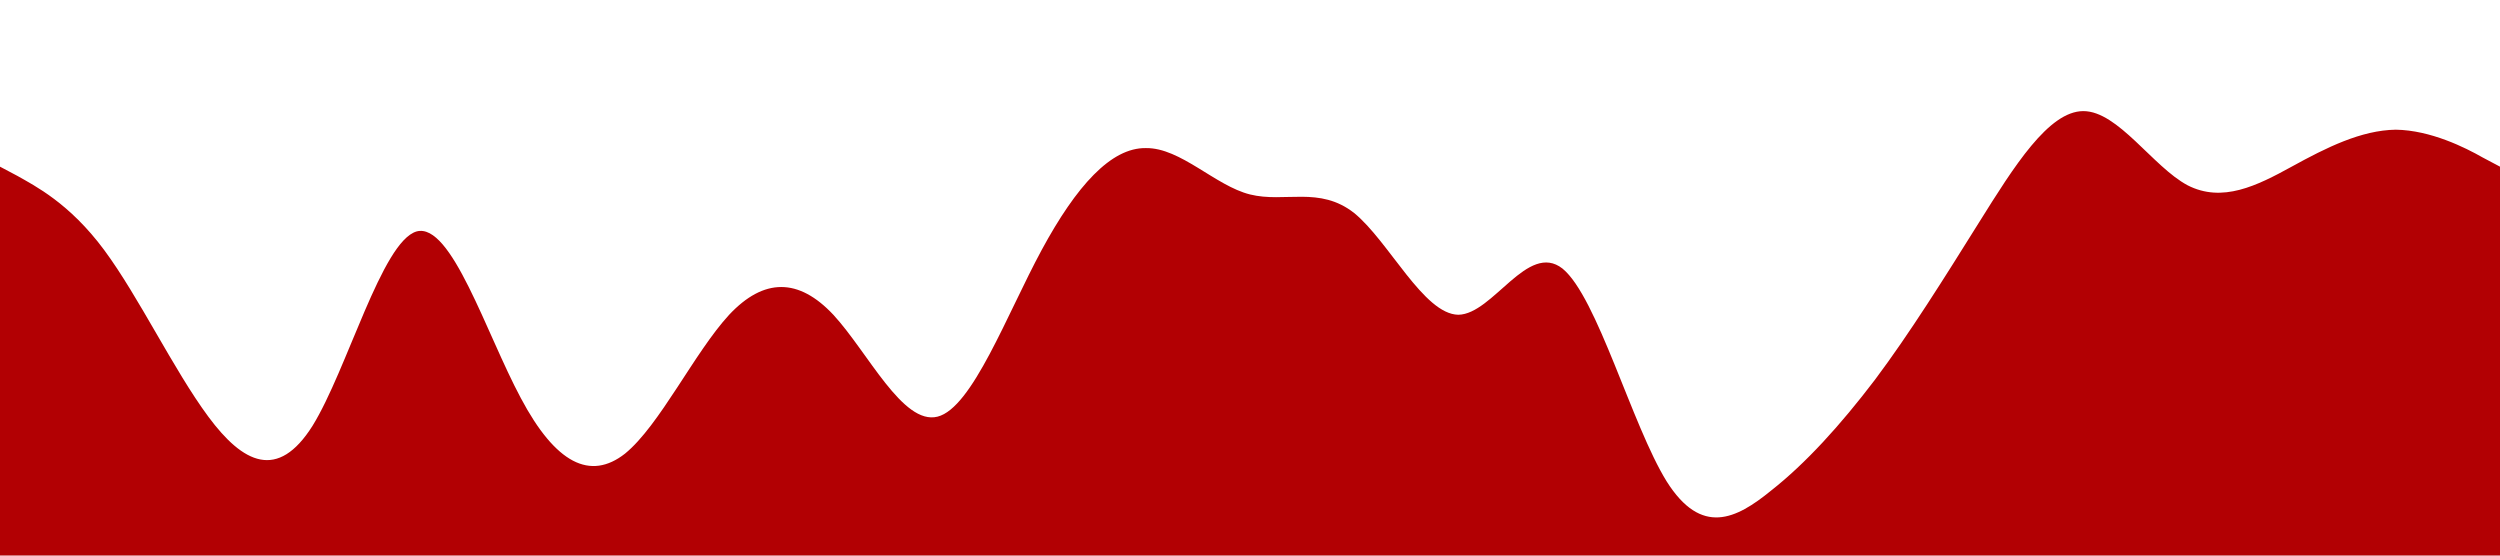 <?xml version="1.0" standalone="no"?><svg xmlns="http://www.w3.org/2000/svg" viewBox="0 0 1440 320"><path fill="#b20003" fill-opacity="1" d="M0,96L10,101.3C20,107,40,117,60,144C80,171,100,213,120,240C140,267,160,277,180,245.3C200,213,220,139,240,133.3C260,128,280,192,300,229.3C320,267,340,277,360,261.3C380,245,400,203,420,181.3C440,160,460,160,480,181.3C500,203,520,245,540,240C560,235,580,181,600,144C620,107,640,85,660,85.3C680,85,700,107,720,112C740,117,760,107,780,122.7C800,139,820,181,840,181.3C860,181,880,139,900,154.7C920,171,940,245,960,277.3C980,309,1000,299,1020,282.7C1040,267,1060,245,1080,218.7C1100,192,1120,160,1140,128C1160,96,1180,64,1200,64C1220,64,1240,96,1260,106.7C1280,117,1300,107,1320,96C1340,85,1360,75,1380,74.7C1400,75,1420,85,1430,90.7L1440,96L1440,320L1430,320C1420,320,1400,320,1380,320C1360,320,1340,320,1320,320C1300,320,1280,320,1260,320C1240,320,1220,320,1200,320C1180,320,1160,320,1140,320C1120,320,1100,320,1080,320C1060,320,1040,320,1020,320C1000,320,980,320,960,320C940,320,920,320,900,320C880,320,860,320,840,320C820,320,800,320,780,320C760,320,740,320,720,320C700,320,680,320,660,320C640,320,620,320,600,320C580,320,560,320,540,320C520,320,500,320,480,320C460,320,440,320,420,320C400,320,380,320,360,320C340,320,320,320,300,320C280,320,260,320,240,320C220,320,200,320,180,320C160,320,140,320,120,320C100,320,80,320,60,320C40,320,20,320,10,320L0,320Z"></path></svg>